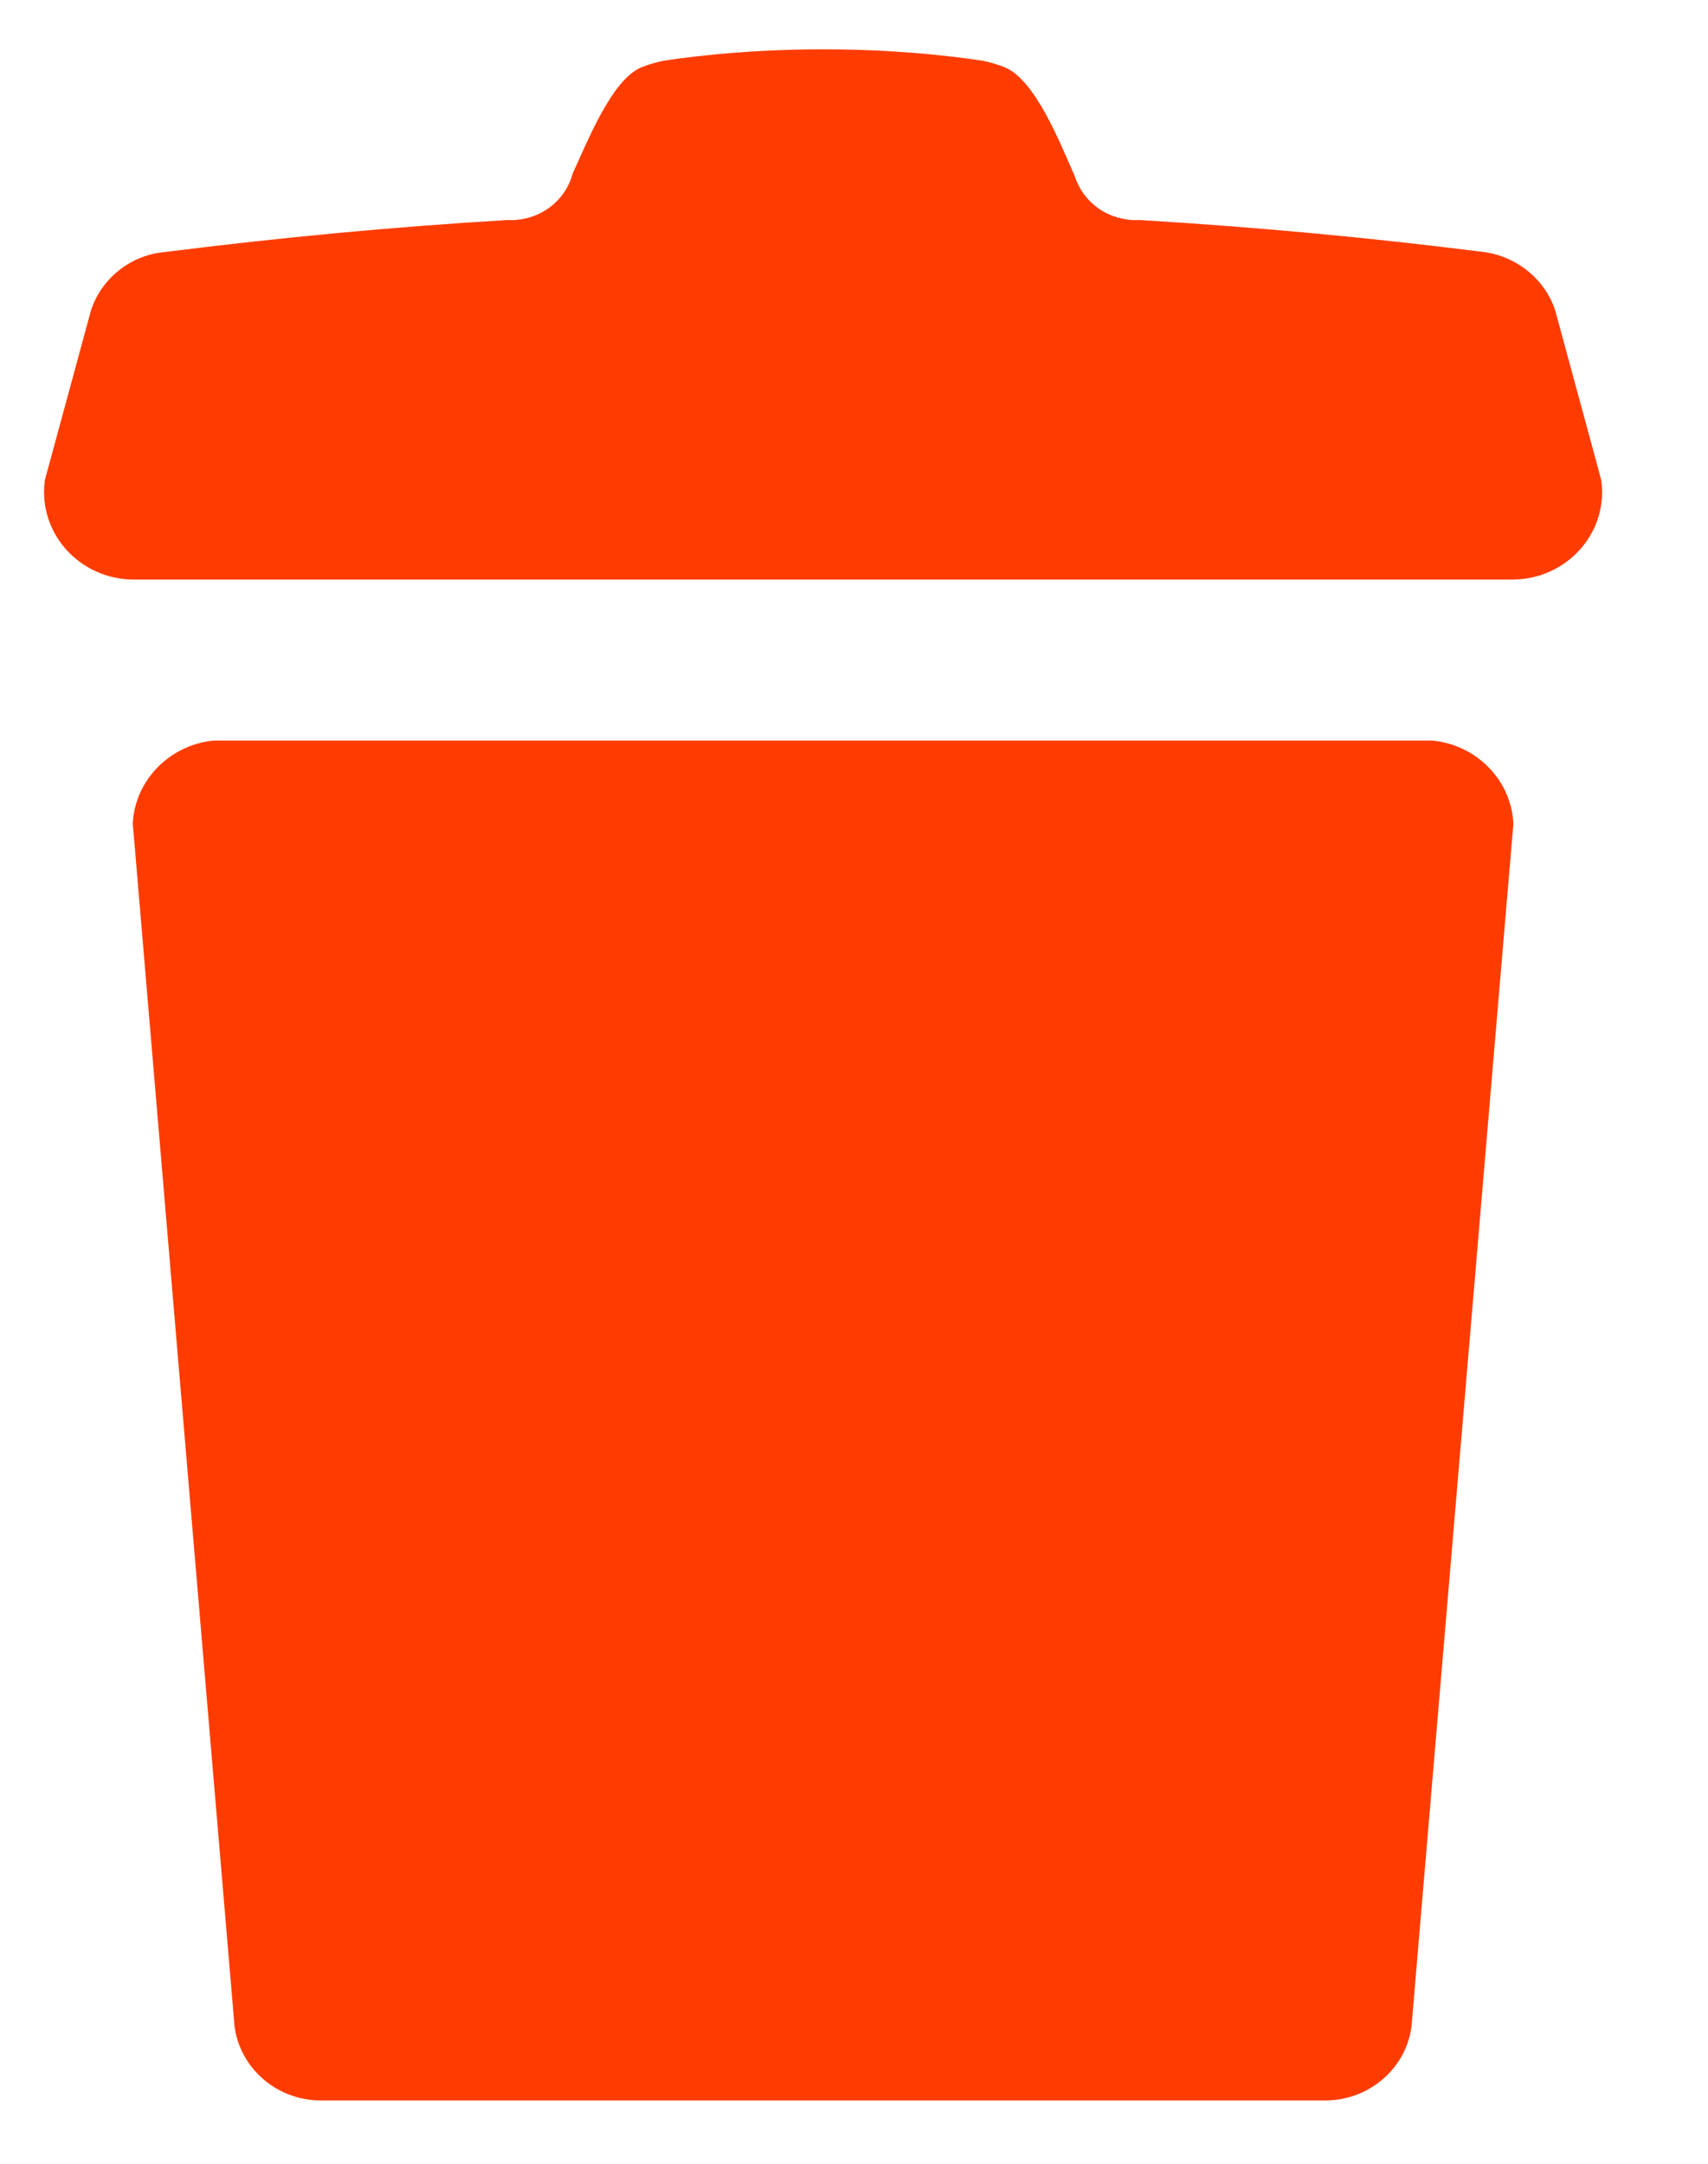<svg version="1.1" baseProfile="full" xmlns="http://www.w3.org/2000/svg" xmlns:xlink="http://www.w3.org/1999/xlink" xmlns:ev="http://www.w3.org/2001/xml-events" width="15" height="19" viewBox="0 0 15 19"><g id="red_trash" ><path fill-rule="evenodd"  fill="rgb( 255, 60, 0 )" d="M13.300,5.089 C13.300,5.089 13.259,5.089 13.259,5.089 C13.259,5.089 12.284,5.089 12.284,5.089 C12.284,5.089 7.228,5.089 7.228,5.089 C7.228,5.089 2.173,5.089 2.173,5.089 C2.173,5.089 1.198,5.089 1.198,5.089 C1.198,5.089 1.157,5.089 1.157,5.089 C0.730,5.079 0.387,4.739 0.387,4.320 C0.387,4.285 0.390,4.250 0.394,4.215 C0.394,4.215 0.444,4.032 0.444,4.032 C0.444,4.032 0.801,2.718 0.801,2.718 C0.888,2.463 1.106,2.277 1.367,2.224 C1.408,2.219 1.449,2.212 1.489,2.208 C2.470,2.085 3.460,1.991 4.459,1.932 C4.470,1.933 4.479,1.933 4.488,1.933 C4.520,1.933 4.551,1.930 4.580,1.925 C4.751,1.898 4.896,1.795 4.977,1.652 C5.000,1.611 5.018,1.568 5.030,1.521 C5.151,1.267 5.369,0.694 5.638,0.589 C5.697,0.566 5.760,0.547 5.825,0.534 C5.875,0.526 5.927,0.519 5.977,0.512 C6.387,0.459 6.804,0.433 7.228,0.433 C7.653,0.433 8.070,0.459 8.479,0.512 C8.530,0.519 8.582,0.526 8.633,0.534 C8.697,0.547 8.760,0.566 8.819,0.589 C9.095,0.697 9.318,1.277 9.437,1.543 C9.447,1.573 9.458,1.601 9.472,1.627 C9.548,1.780 9.696,1.893 9.874,1.923 C9.905,1.930 9.939,1.933 9.973,1.933 C9.984,1.933 9.996,1.932 10.008,1.932 C11.022,1.993 12.027,2.086 13.022,2.212 C13.032,2.214 13.041,2.214 13.052,2.216 C13.329,2.261 13.564,2.452 13.656,2.718 C13.656,2.718 14.013,4.032 14.013,4.032 C14.013,4.032 14.062,4.215 14.062,4.215 C14.067,4.250 14.070,4.285 14.070,4.320 C14.070,4.739 13.727,5.079 13.300,5.089 ZM1.875,6.503 C1.875,6.503 2.036,6.503 2.036,6.503 C2.036,6.503 7.228,6.503 7.228,6.503 C7.228,6.503 12.422,6.503 12.422,6.503 C12.422,6.503 12.582,6.503 12.582,6.503 C12.970,6.542 13.274,6.853 13.291,7.235 C13.291,7.235 13.274,7.432 13.274,7.432 C13.274,7.432 12.396,17.796 12.396,17.796 C12.346,18.167 12.021,18.444 11.638,18.444 C11.638,18.444 7.228,18.444 7.228,18.444 C7.228,18.444 2.818,18.444 2.818,18.444 C2.435,18.444 2.111,18.167 2.060,17.796 C2.060,17.796 1.183,7.432 1.183,7.432 C1.183,7.432 1.166,7.235 1.166,7.235 C1.183,6.853 1.488,6.542 1.875,6.503 Z"/></g></svg>